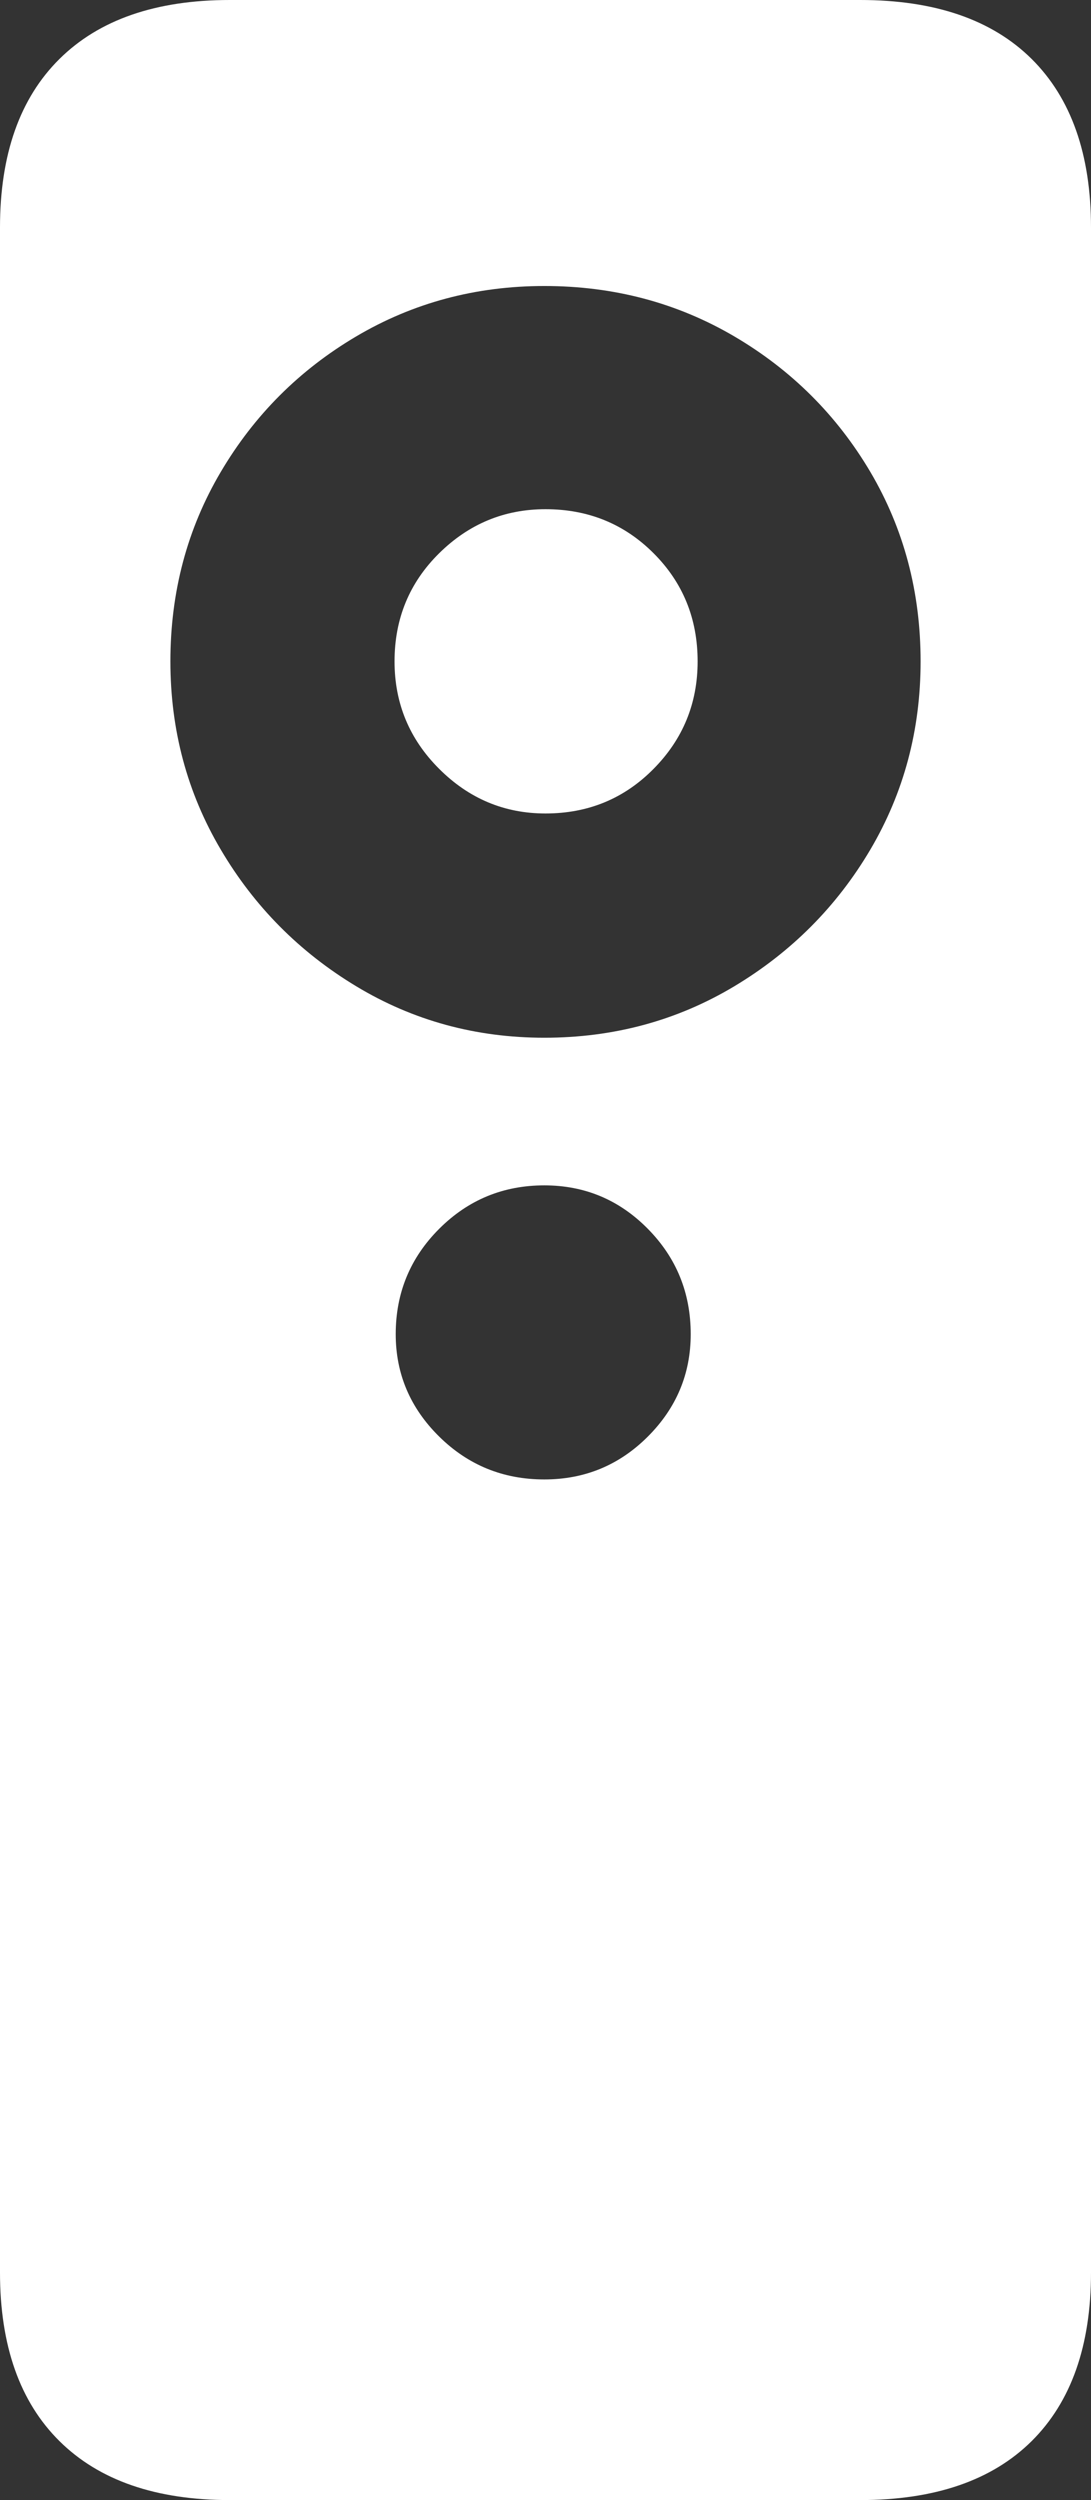 <?xml version="1.0" encoding="UTF-8"?>
<!--Generator: Apple Native CoreSVG 175-->
<!DOCTYPE svg
PUBLIC "-//W3C//DTD SVG 1.1//EN"
       "http://www.w3.org/Graphics/SVG/1.1/DTD/svg11.dtd">
<svg version="1.1" xmlns="http://www.w3.org/2000/svg" xmlns:xlink="http://www.w3.org/1999/xlink" width="9.316" height="21.338">
 <rect width="100%" height="100%" fill="#333333" stroke="none"/>
 <g>
  <rect height="21.338" opacity="0" width="9.316" x="0" y="0"/>
  <path d="M0 19.395Q0 20.332 0.508 20.835Q1.016 21.338 1.963 21.338L7.344 21.338Q8.301 21.338 8.809 20.835Q9.316 20.332 9.316 19.395L9.316 1.943Q9.316 1.006 8.809 0.503Q8.301 0 7.344 0L1.963 0Q1.016 0 0.508 0.503Q0 1.006 0 1.943ZM4.648 12.627Q4.121 12.627 3.75 12.261Q3.379 11.895 3.379 11.387Q3.379 10.859 3.75 10.488Q4.121 10.117 4.648 10.117Q5.166 10.117 5.532 10.488Q5.898 10.859 5.898 11.387Q5.898 11.895 5.532 12.261Q5.166 12.627 4.648 12.627ZM4.648 8.857Q3.77 8.857 3.042 8.418Q2.314 7.979 1.885 7.251Q1.455 6.523 1.455 5.645Q1.455 4.756 1.885 4.028Q2.314 3.301 3.042 2.871Q3.77 2.441 4.648 2.441Q5.537 2.441 6.27 2.871Q7.002 3.301 7.432 4.028Q7.861 4.756 7.861 5.645Q7.861 6.523 7.432 7.251Q7.002 7.979 6.27 8.418Q5.537 8.857 4.648 8.857ZM4.658 6.943Q5.205 6.943 5.581 6.562Q5.957 6.182 5.957 5.645Q5.957 5.098 5.581 4.722Q5.205 4.346 4.658 4.346Q4.131 4.346 3.75 4.722Q3.369 5.098 3.369 5.645Q3.369 6.182 3.75 6.562Q4.131 6.943 4.658 6.943Z" fill="#ffffff"/>
 </g>
</svg>
